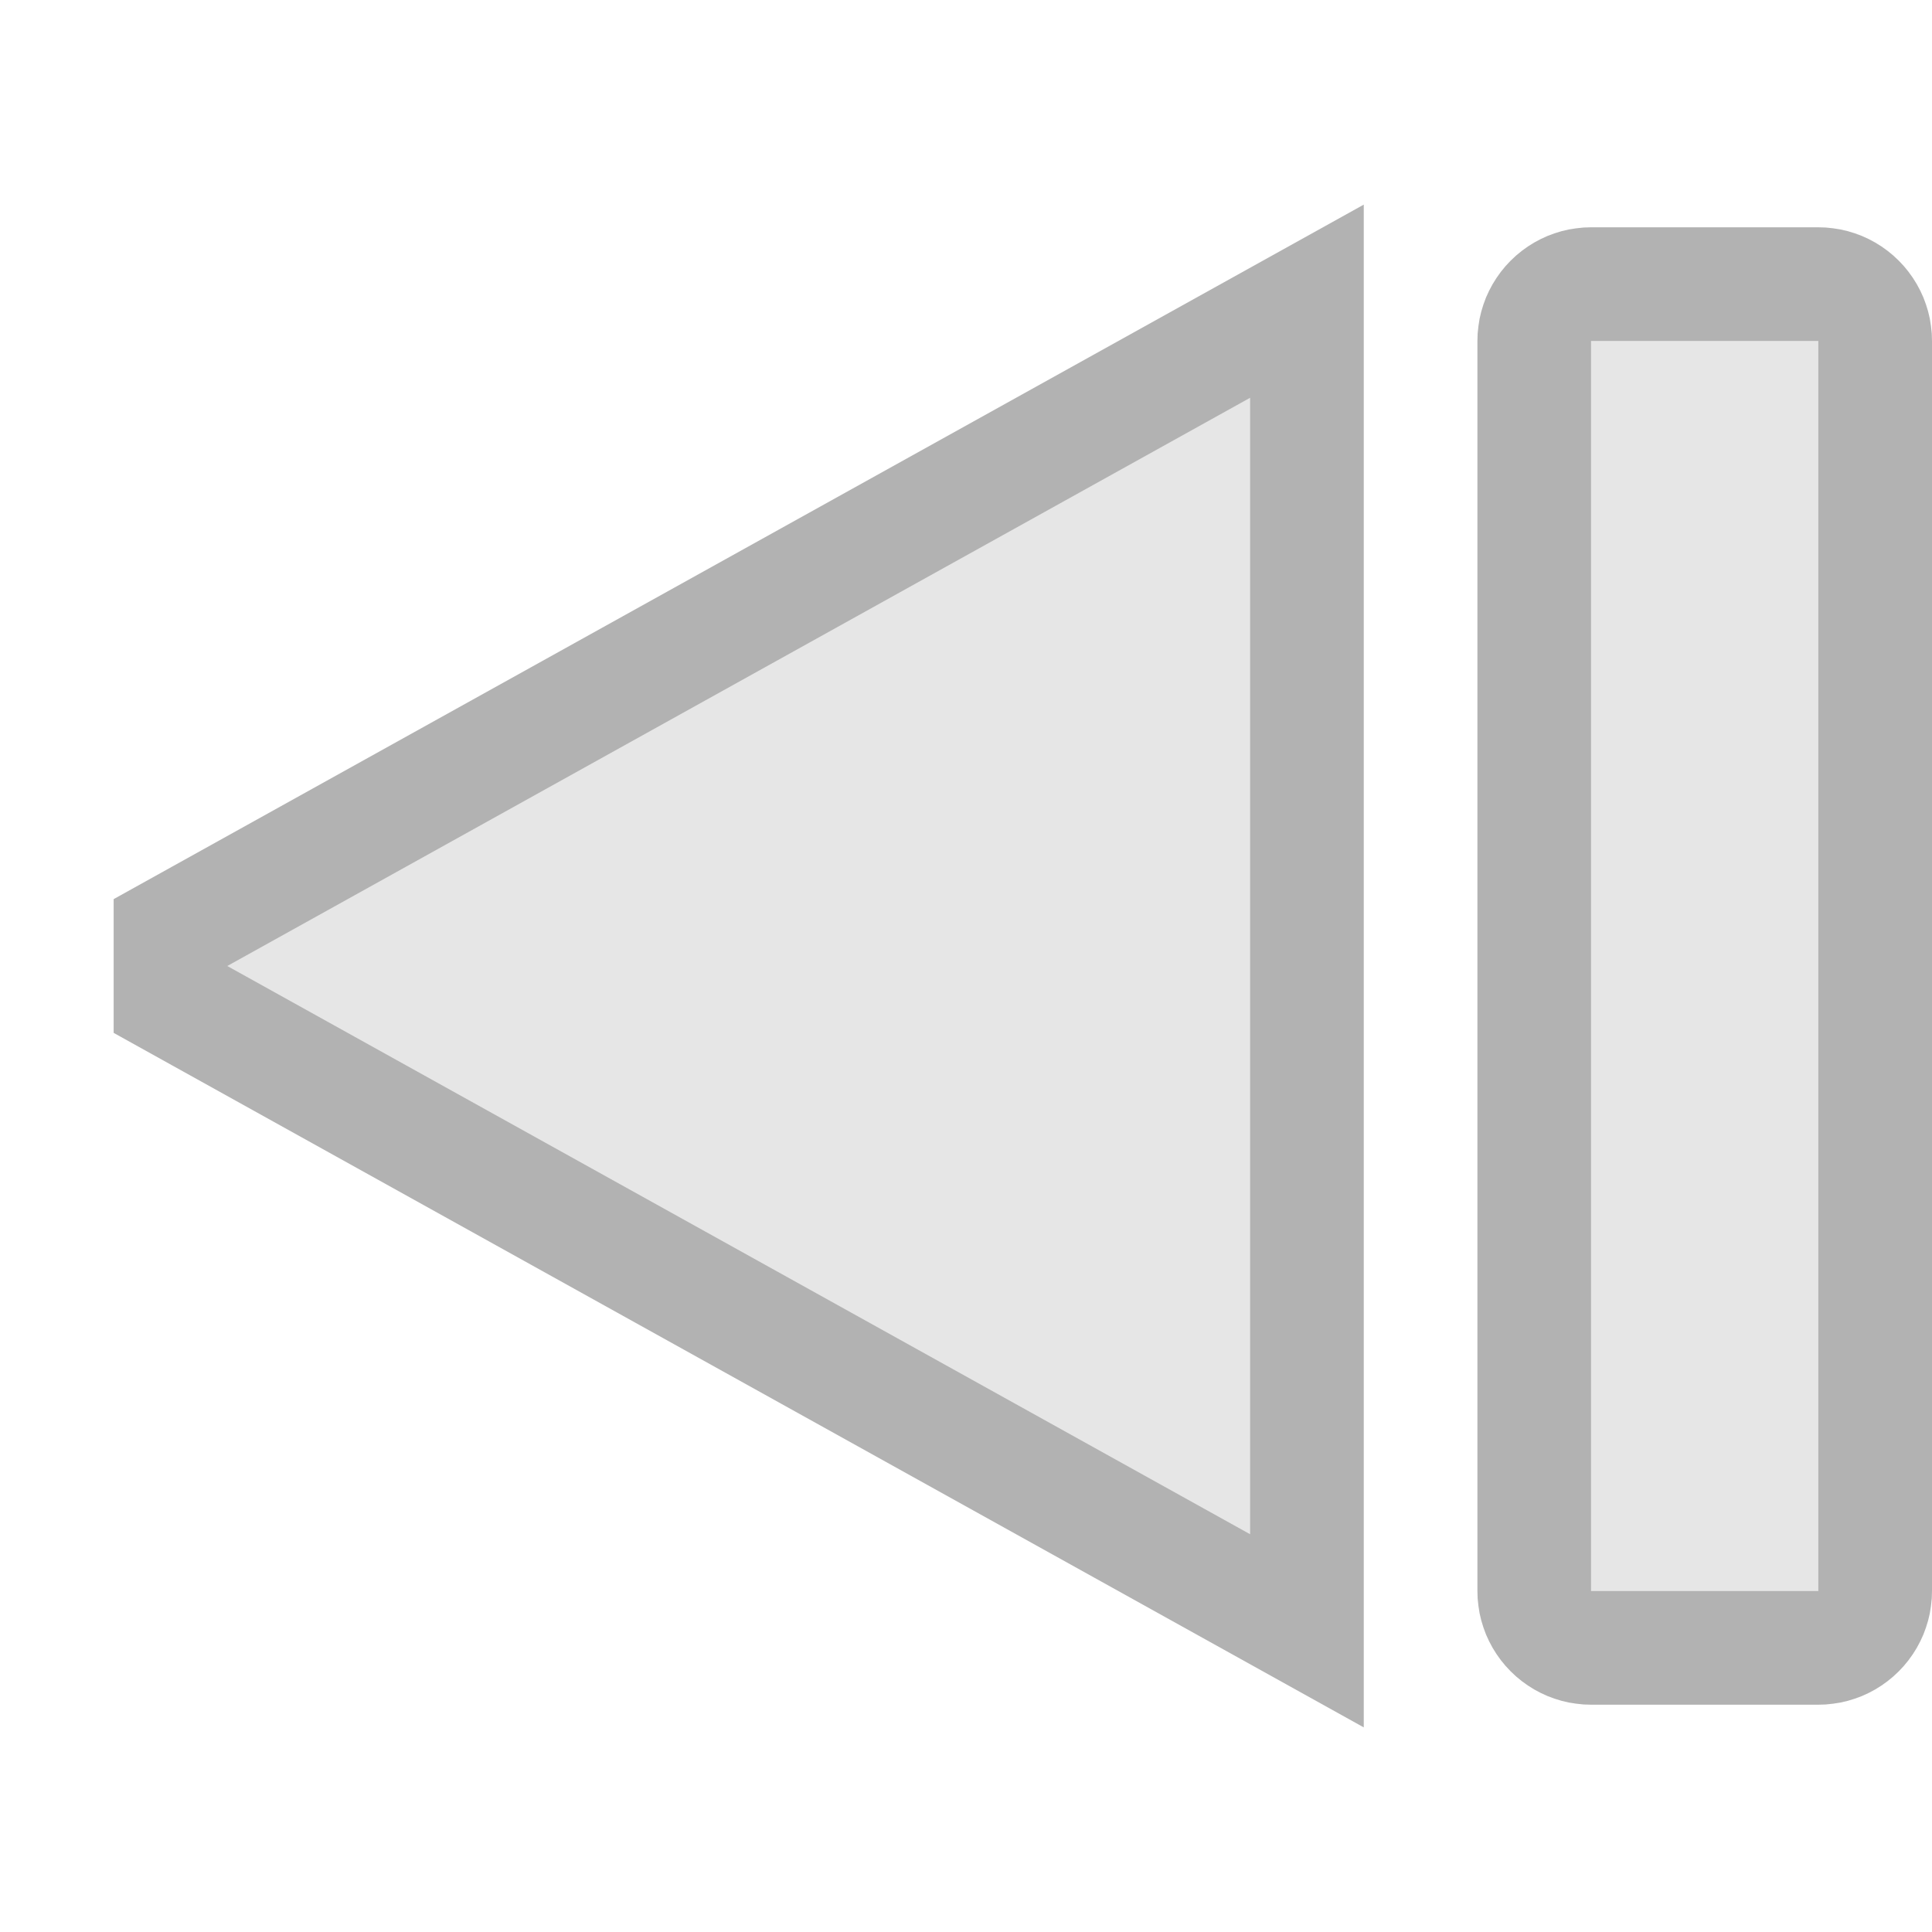 <?xml version="1.0" encoding="UTF-8" standalone="no"?><!DOCTYPE svg PUBLIC "-//W3C//DTD SVG 1.1//EN" "http://www.w3.org/Graphics/SVG/1.1/DTD/svg11.dtd"><svg width="100%" height="100%" viewBox="0 0 17 17" version="1.1" xmlns="http://www.w3.org/2000/svg" xmlns:xlink="http://www.w3.org/1999/xlink" xml:space="preserve" style="fill-rule:evenodd;clip-rule:evenodd;stroke-linecap:square;stroke-miterlimit:3;"><g><path id="path13" d="M2,8.5l9,-5l0,10l-9,-5Z" style="fill:none;stroke:#000;stroke-opacity:0.302;stroke-width:2px;"/><g><g id="g7"><g id="rect9"><rect x="14" y="3" width="2" height="11" style="fill:#e6e6e6;"/><path d="M16.065,2.002l0.066,0.007l0.064,0.01l0.064,0.015l0.062,0.019l0.062,0.023l0.059,0.027l0.058,0.031l0.056,0.035l0.053,0.038l0.05,0.041l0.048,0.045l0.045,0.048l0.041,0.05l0.038,0.053l0.035,0.056l0.031,0.058l0.027,0.059l0.023,0.062l0.019,0.062l0.015,0.064l0.01,0.064l0.007,0.066l0.002,0.065l0,11l-0.002,0.065l-0.007,0.066l-0.01,0.064l-0.015,0.064l-0.019,0.062l-0.023,0.062l-0.027,0.059l-0.031,0.058l-0.035,0.056l-0.038,0.053l-0.041,0.05l-0.045,0.048l-0.048,0.045l-0.05,0.041l-0.053,0.038l-0.056,0.035l-0.058,0.031l-0.059,0.027l-0.062,0.023l-0.062,0.019l-0.064,0.015l-0.064,0.01l-0.066,0.007l-0.065,0.002l-2,0l-0.065,-0.002l-0.066,-0.007l-0.064,-0.01l-0.064,-0.015l-0.062,-0.019l-0.062,-0.023l-0.059,-0.027l-0.058,-0.031l-0.056,-0.035l-0.053,-0.038l-0.05,-0.041l-0.048,-0.045l-0.045,-0.048l-0.041,-0.05l-0.038,-0.053l-0.035,-0.056l-0.031,-0.058l-0.027,-0.059l-0.023,-0.062l-0.019,-0.062l-0.015,-0.064l-0.01,-0.064l-0.007,-0.066l-0.002,-0.065l0,-11l0.002,-0.065l0.007,-0.066l0.01,-0.064l0.015,-0.064l0.019,-0.062l0.023,-0.062l0.027,-0.059l0.031,-0.058l0.035,-0.056l0.038,-0.053l0.041,-0.05l0.045,-0.048l0.048,-0.045l0.05,-0.041l0.053,-0.038l0.056,-0.035l0.058,-0.031l0.059,-0.027l0.062,-0.023l0.062,-0.019l0.064,-0.015l0.064,-0.01l0.066,-0.007l0.065,-0.002l2,0l0.065,0.002Zm-2.065,0.998l0,11l2,0l0,-11l-2,0Z" style="fill-opacity:0.302;"/></g></g><path id="path15" d="M2,8.5l9,-5l0,10l-9,-5Z" style="fill:#e6e6e6;fill-rule:nonzero;"/></g></g></svg>